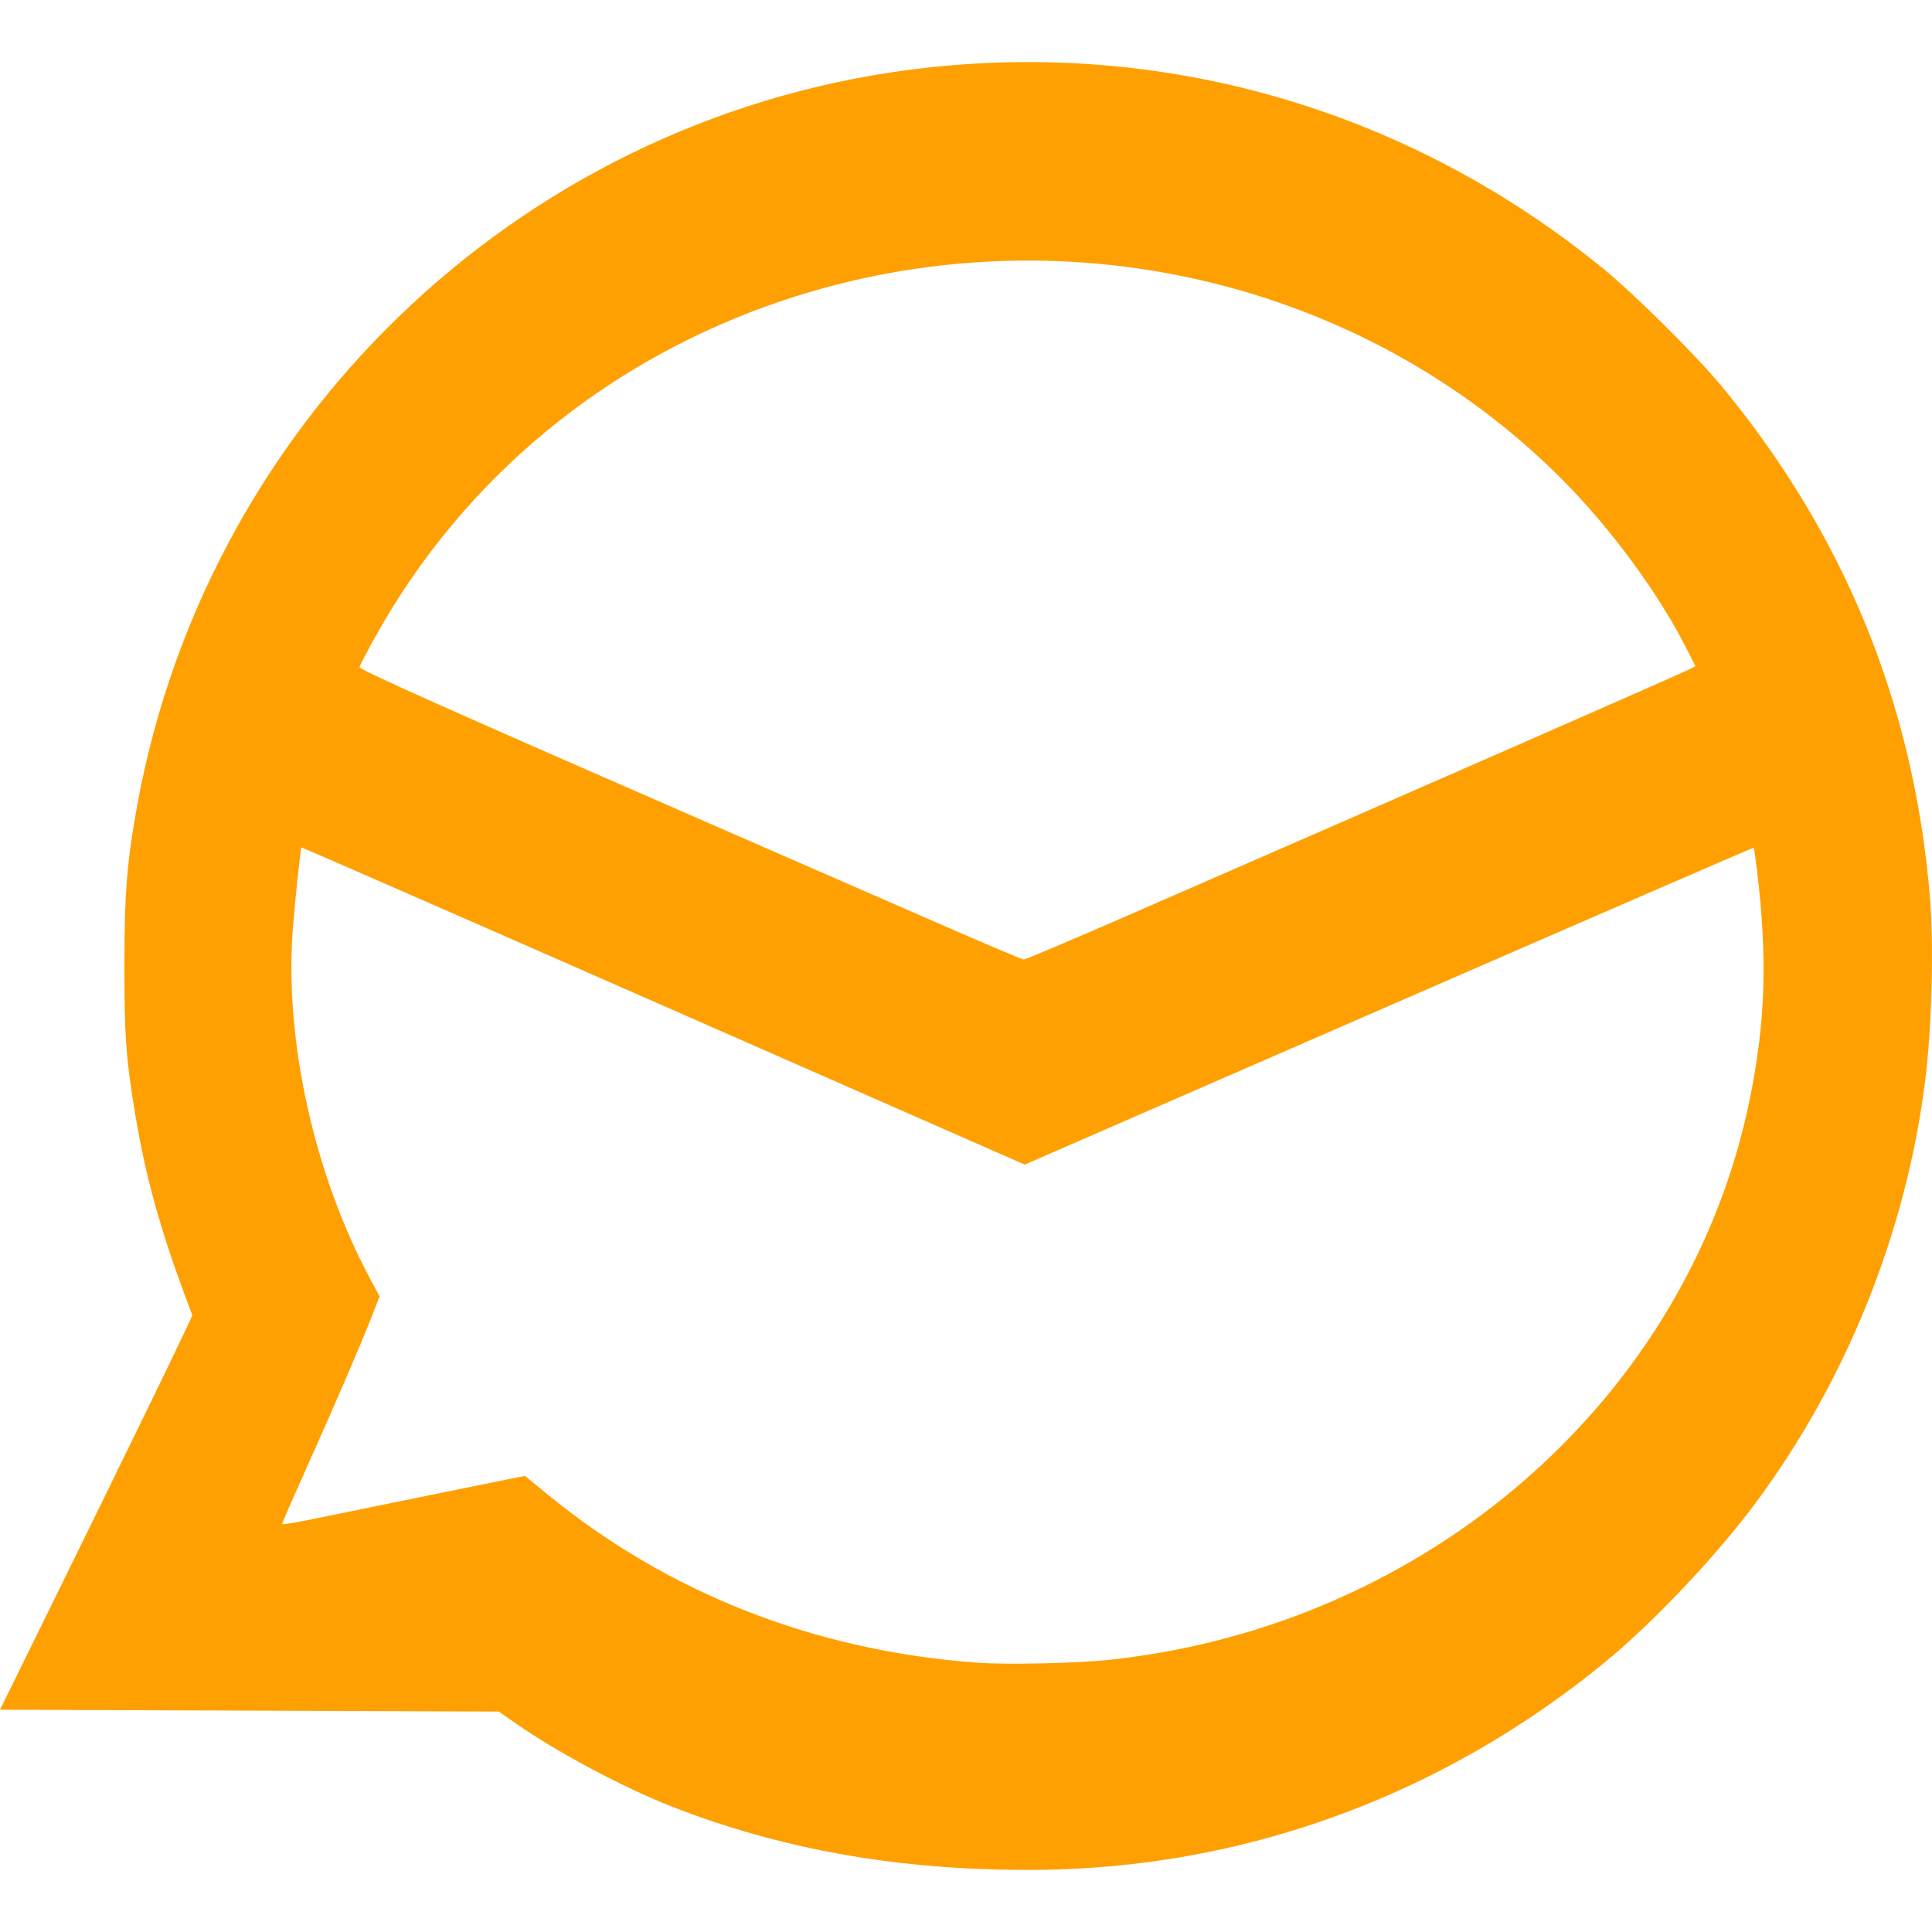 <svg height="1396.078" viewBox="0 0 1396.078 1396.078" width="1396.078" xmlns="http://www.w3.org/2000/svg"><path d="m711.787 1350.661c-80.634-2.696-155.65-17.619-225.333-44.825-35.388-13.816-83.219-39.229-113.333-60.215l-12.667-8.827-180.227-.667-180.227-.667 38.036-77.333c43.176-87.782 87.292-178.292 95.457-195.841l5.509-11.84-3.074-8.159c-19.769-52.481-30.433-90.635-38.057-136.159-6.766-40.402-8.034-57.773-7.98-109.333.055-51.855 1.903-74.685 9.329-115.233 52.047-284.204 285.06-501.435 571.448-532.744 176.373-19.282 349.658 32.392 488.169 145.575 22.263 18.192 67.009 62.618 85.011 84.403 88.929 107.618 138.751 229.349 150.614 368 3.115 36.414 1.599 95.621-3.467 135.333-13.91 109.044-56.993 215.993-122.464 304-29.054 39.055-74.389 86.887-109.694 115.736-105.886 86.523-232.476 137.572-365.718 147.481-26.325 1.958-50.474 2.349-81.333 1.317zm89.333-151.218c230.707-24.367 419.354-189.398 463.313-405.315 11.347-55.732 12.809-101.58 5.25-164.603-1.095-9.132-2.167-16.779-2.382-16.993-.215-.215-118.833 51.224-263.597 114.309l-263.206 114.7-7.356-3.204c-4.046-1.762-121.563-53.423-261.149-114.802-139.586-61.379-253.968-111.405-254.182-111.169-.646.713-4.571 37.798-6.184 58.429-6.236 79.788 15.19 177.278 55.53 252.667l7.135 13.333-5.847 14.922c-8.397 21.431-26.03 62.38-46.708 108.473-9.873 22.007-17.951 40.496-17.951 41.088s10.95-1.208 24.333-3.999c13.383-2.791 52.877-10.866 87.763-17.946l63.43-12.872 16.322 13.381c87.133 71.433 193.337 113.073 310.152 121.602 21.47 1.568 71.488.518 95.333-2zm15.984-538.84c231.683-101.033 397.016-173.522 403.974-177.12l4.038-2.088-5.506-10.967c-20.527-40.885-54.819-87.757-90.444-123.623-144.227-145.203-364.086-196.043-562.331-130.034-127.253 42.371-231.683 128.324-295.596 243.292-6.299 11.331-11.453 21.234-11.453 22.006 0 1.988 65.43 31.188 264 117.817 53.9 23.515 124.1 54.155 156 68.09s58.893 25.369 59.984 25.41c1.091.041 35.891-14.712 77.333-32.784z" fill="#ffa002" stroke-width="1.333"/></svg>